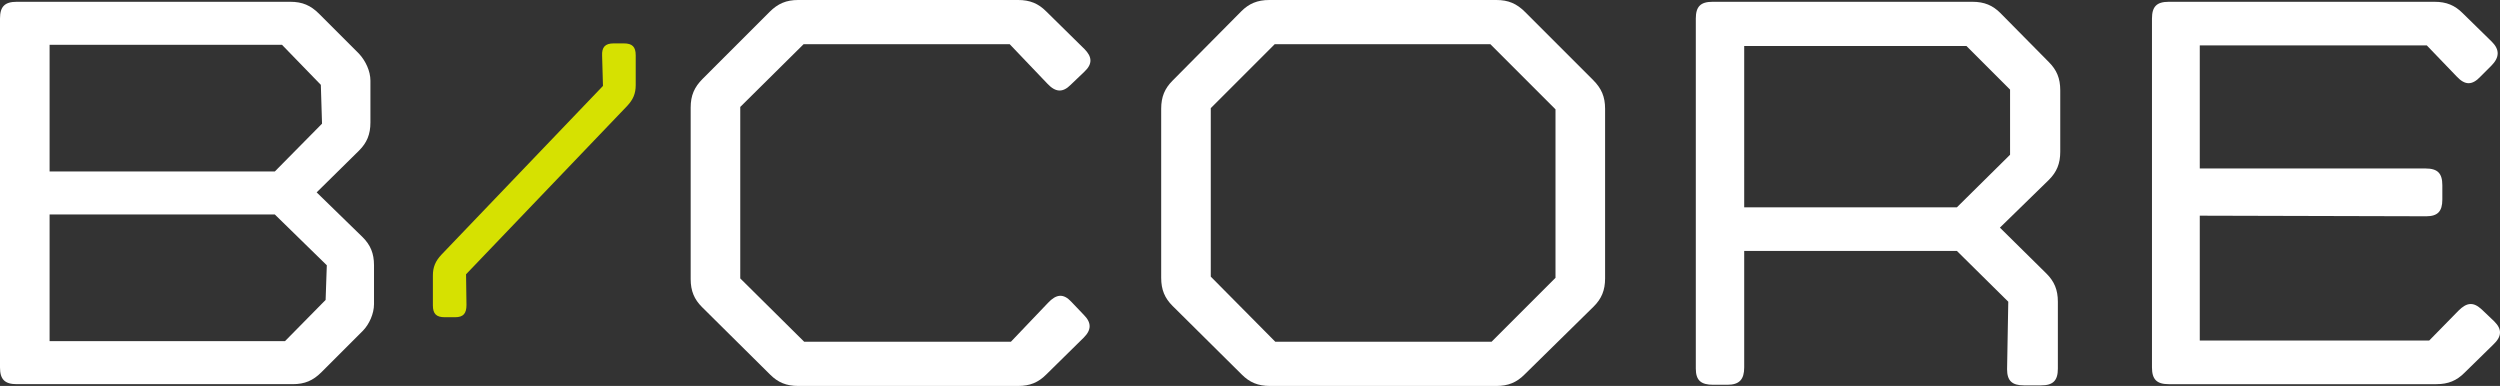 <?xml version="1.0" encoding="UTF-8"?>
<svg id="Layer_2" data-name="Layer 2" xmlns="http://www.w3.org/2000/svg" viewBox="0 0 1502.41 231.946">
  <rect x="0" y="0" width="1502.41" height="231.946" fill="#333333" stroke="none"/>
  <g id="Bg">
    <path d="M190.297,115.613l25.494-25.132c4.666-4.668,6.821-9.695,6.821-16.875v-25.134c0-5.744-2.872-11.848-6.821-16.156l-24.058-24.058c-5.025-5.025-10.052-7.18-17.235-7.18H10.055C2.874,1.077,0,3.949,0,11.129v209.688c0,7.18,2.874,10.053,10.055,10.053h165.882c7.18,0,12.208-2.155,17.233-7.18l24.775-24.775c3.951-3.951,6.823-10.412,6.823-16.158v-23.337c0-7.182-2.155-12.208-6.823-16.875l-27.647-26.93ZM29.802,26.928h139.671l23.339,24.056.717,23.339-28.364,28.724H29.802V26.928ZM195.684,180.243l-24.415,24.775H29.802v-76.118h135.363l31.236,30.519-.717,20.824Z" fill="#fff"/>
    <path d="M482.932,26.569h123.872l22.62,23.698c5.027,5.385,9.335,5.385,14.003.717l8.257-7.898c5.027-4.668,4.668-8.978,0-13.646l-22.979-22.62c-4.668-4.668-9.693-6.821-16.875-6.821h-132.129c-7.182,0-12.208,2.153-17.235,7.18l-40.214,40.214c-5.027,5.025-7.181,10.053-7.181,17.235v103.046c0,7.182,2.153,12.208,6.821,16.875l40.933,40.574c4.668,4.668,9.693,6.821,16.875,6.821h132.129c7.182,0,12.208-2.153,16.875-6.821l22.622-22.262c4.668-4.668,4.668-8.976,0-13.644l-7.54-7.899c-4.668-5.025-8.978-4.668-14.003.719l-22.262,23.339h-124.232l-38.419-38.061v-103.046l38.061-37.702Z" fill="#fff"/>
    <path d="M916.494,7.18c-5.027-5.027-10.052-7.18-17.235-7.18h-136.44c-7.18,0-12.208,2.153-16.875,6.821l-41.291,41.65c-4.668,4.668-6.821,9.695-6.821,16.875v101.612c0,7.18,2.153,12.208,6.821,16.875l41.65,41.291c4.668,4.668,9.695,6.821,16.875,6.821h136.08c7.182,0,12.208-2.153,16.875-6.821l41.65-40.933c4.668-4.666,6.823-9.693,6.823-16.875v-101.97c0-7.18-2.155-12.208-7.182-17.235l-40.931-40.931ZM934.805,166.959l-38.419,38.419h-129.976l-38.778-39.138v-101.253l38.418-38.419h129.619l39.136,39.138v101.253Z" fill="#fff"/>
    <path d="M1202.235,7.899c-4.668-4.668-9.695-6.823-16.875-6.823h-156.187c-7.181,0-10.055,2.872-10.055,10.053v210.405c0,7.18,3.232,9.695,10.414,9.695h8.616c7.18,0,10.053-3.232,10.053-10.412v-70.016h127.823l30.879,30.519-.719,40.574c0,6.821,2.872,9.695,10.054,9.695h10.412c7.18,0,10.052-2.874,10.052-10.054v-40.214c0-7.18-2.153-12.208-6.821-16.875l-28.007-27.647,29.443-28.724c4.668-4.668,6.821-9.695,6.821-16.875v-36.982c0-7.18-2.153-12.208-6.821-16.875l-29.083-29.441ZM1207.979,92.994l-31.955,31.596h-127.823V27.647h133.567l26.211,26.211v39.136Z" fill="#fff"/>
    <path d="M1498.994,193.17l-7.54-7.182c-5.027-4.668-8.976-4.308-14.003.719l-17.593,17.952h-137.876v-75.042l136.08.359c6.821,0,9.693-2.872,9.693-10.055v-8.617c0-7.18-2.872-10.053-10.052-10.053h-135.721V27.288h136.439l17.952,18.671c5.027,5.385,9.335,5.385,14.361,0l6.463-6.463c5.027-5.027,5.027-9.695.359-14.363l-17.593-17.233c-4.668-4.668-9.695-6.823-16.875-6.823h-159.778c-7.18,0-10.055,2.872-10.055,10.053v209.688c0,7.18,2.874,10.053,10.055,10.053h160.855c7.18,0,12.208-2.155,16.875-6.823l17.235-16.875c5.385-5.025,5.385-9.334.717-14.001Z" fill="#fff"/>
    <path d="M374.885,26.08h-6.133c-5.111,0-7.155,2.299-6.9,7.409l.512,18.144-97.103,101.448c-3.578,3.833-5.112,7.409-5.112,12.52v17.889c0,5.111,2.045,7.154,7.155,7.154h6.133c5.111,0,6.9-2.299,6.9-7.409l-.257-18.399,96.848-101.193c3.578-3.833,5.111-7.409,5.111-12.52v-17.889c0-5.111-2.043-7.154-7.154-7.154Z" fill="#d6e101"/>
  </g>
</svg>